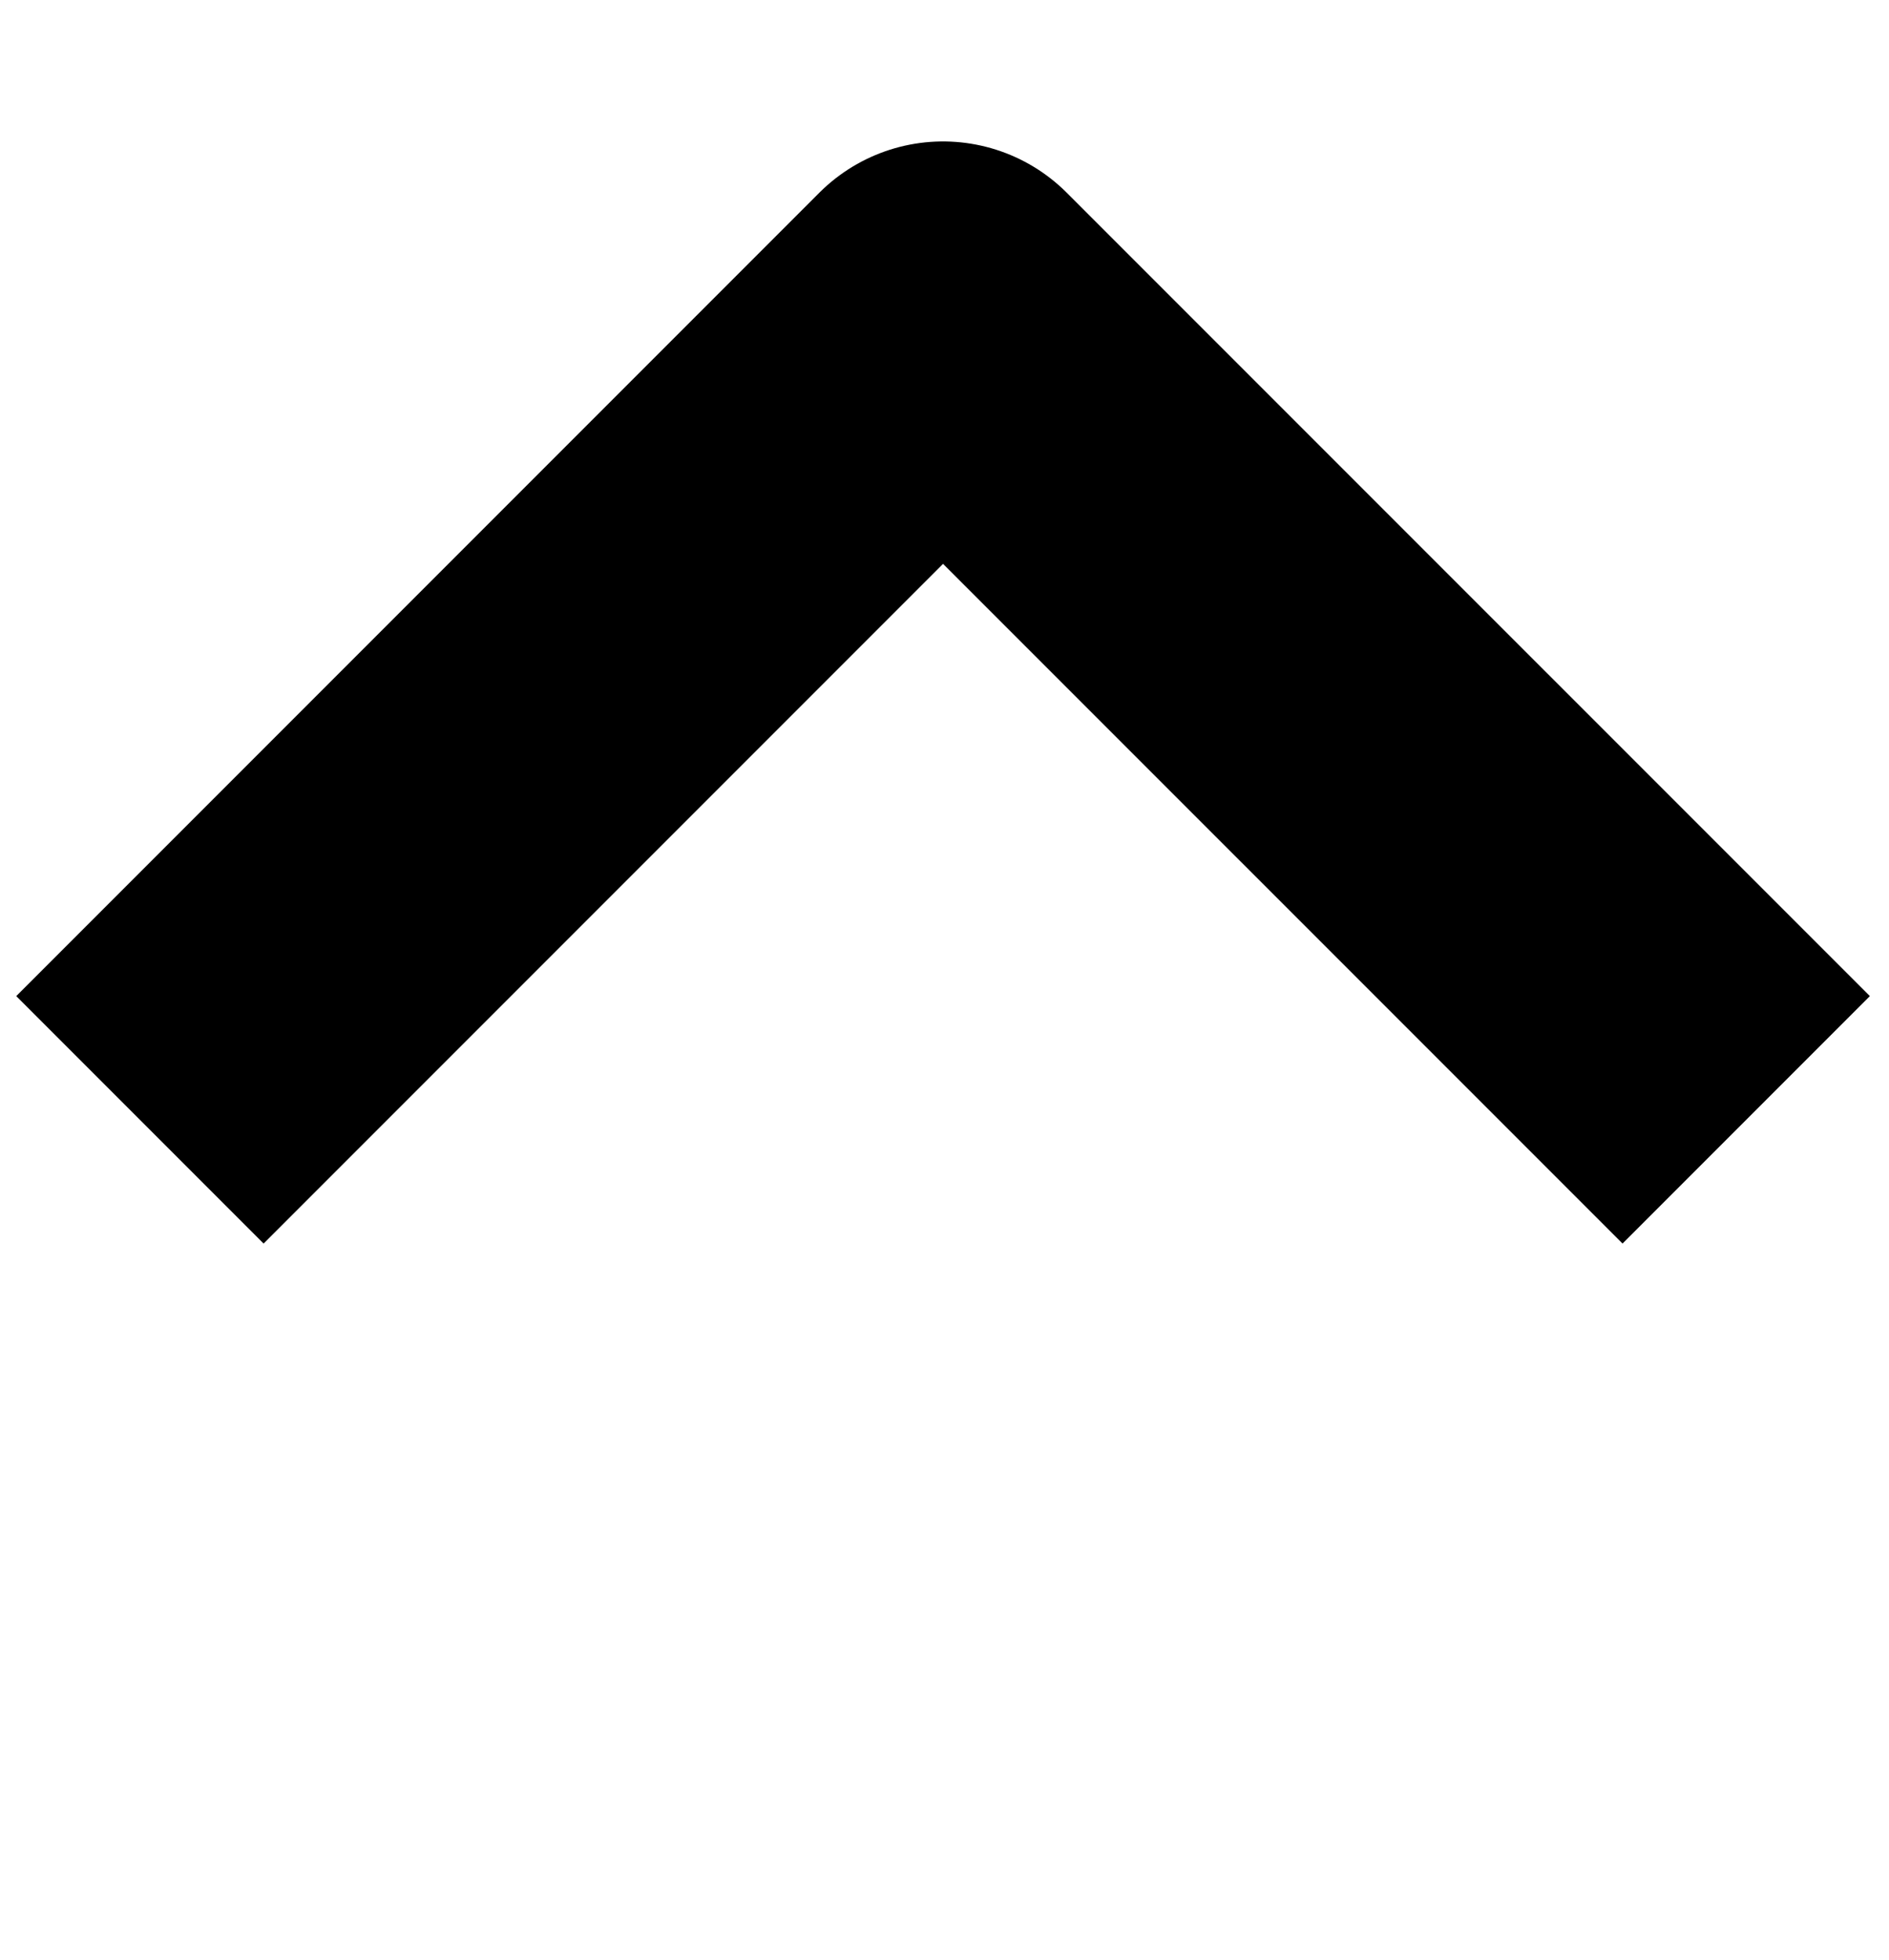 <svg width="27" height="28" viewBox="0 0 27 28" fill="none" xmlns="http://www.w3.org/2000/svg">
<path d="M24.959 16L13.479 4.521L2 16" stroke="black" stroke-width="5" stroke-linejoin="round"/>
</svg>
